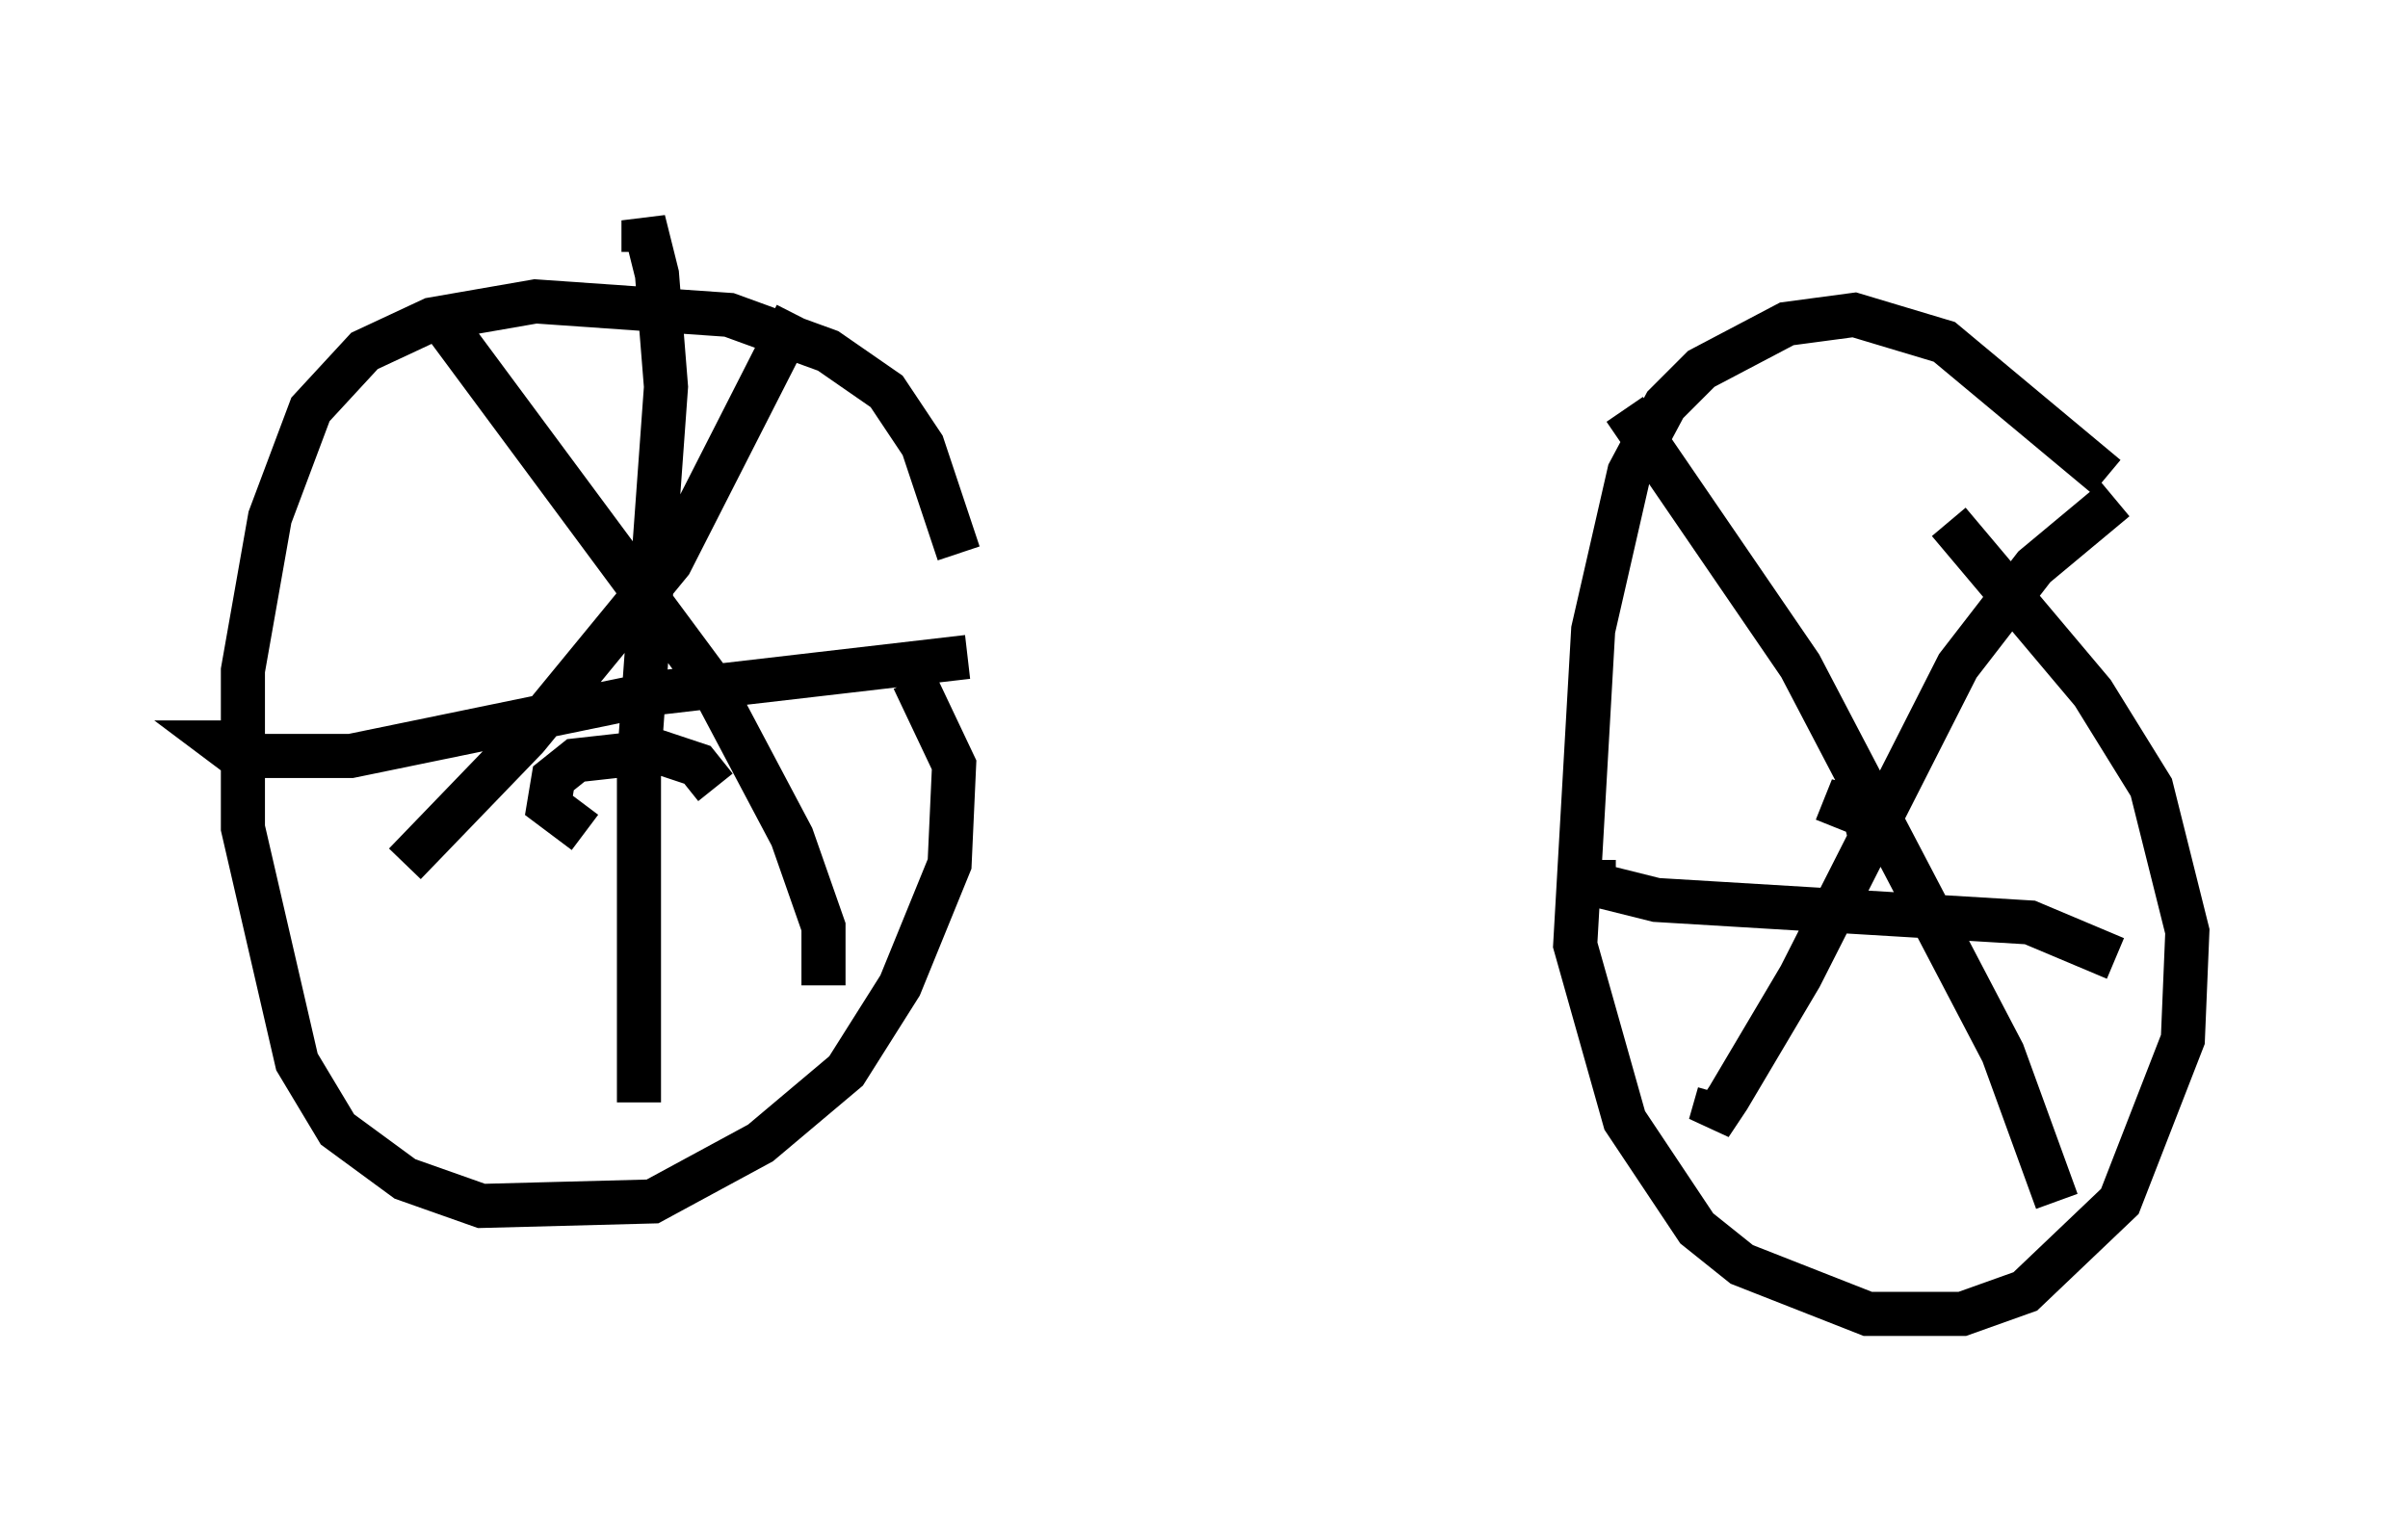 <?xml version="1.0" encoding="utf-8" ?>
<svg baseProfile="full" height="34.807" version="1.1" width="54.611" xmlns="http://www.w3.org/2000/svg" xmlns:ev="http://www.w3.org/2001/xml-events" xmlns:xlink="http://www.w3.org/1999/xlink"><defs /><rect fill="white" height="34.807" width="54.611" x="0" y="0" /><path d="M21.844, 15.923 m-0.102, -3.369 l-0.817, -2.45 -0.817, -1.225 l-1.327, -0.919 -2.246, -0.817 l-4.39, -0.306 -2.348, 0.408 l-1.531, 0.715 -1.225, 1.327 l-0.919, 2.45 -0.613, 3.471 l0.0, 3.573 1.225, 5.308 l0.919, 1.531 1.531, 1.123 l1.735, 0.613 3.879, -0.102 l2.45, -1.327 1.94, -1.633 l1.225, -1.94 1.123, -2.756 l0.102, -2.246 -0.919, -1.94 m27.052, -4.594 l-3.675, -3.063 -2.042, -0.613 l-1.531, 0.204 -1.94, 1.021 l-0.817, 0.817 -0.817, 1.531 l-0.817, 3.573 -0.408, 7.146 l1.123, 3.981 1.633, 2.45 l1.021, 0.817 2.858, 1.123 l2.144, 0.0 1.429, -0.51 l2.144, -2.042 1.429, -3.675 l0.102, -2.45 -0.817, -3.267 l-1.327, -2.144 -3.267, -3.879 m-1.633, 7.758 l-0.306, -1.225 -0.408, -0.102 l-0.204, 0.51 m5.002, 8.473 l-1.225, -3.369 -4.594, -8.779 l-3.981, -5.819 m11.127, 2.042 l-1.838, 1.531 -1.735, 2.246 l-3.573, 7.044 -1.633, 2.756 l-0.408, 0.613 0.204, -0.715 m-20.315, -2.45 l0.0, -1.327 -0.715, -2.042 l-1.838, -3.471 -6.125, -8.269 m8.065, -0.102 l-2.858, 5.615 -3.267, 3.981 l-2.756, 2.858 m7.044, -1.735 l-0.408, -0.51 -0.919, -0.306 l-1.838, 0.204 -0.51, 0.408 l-0.102, 0.613 0.817, 0.613 m1.225, 6.125 l0.0, -7.758 0.613, -8.473 l-0.204, -2.552 -0.306, -1.225 l0.0, 0.715 m7.35, 9.188 l-7.044, 0.817 -6.942, 1.429 l-2.552, 0.0 -0.408, -0.306 l0.715, 0.0 m42.263, 4.9 l-1.94, -0.817 -8.473, -0.51 l-1.633, -0.408 0.715, 0.0 m7.146, -13.883 " fill="none" stroke="black" stroke-width="1" /></svg>